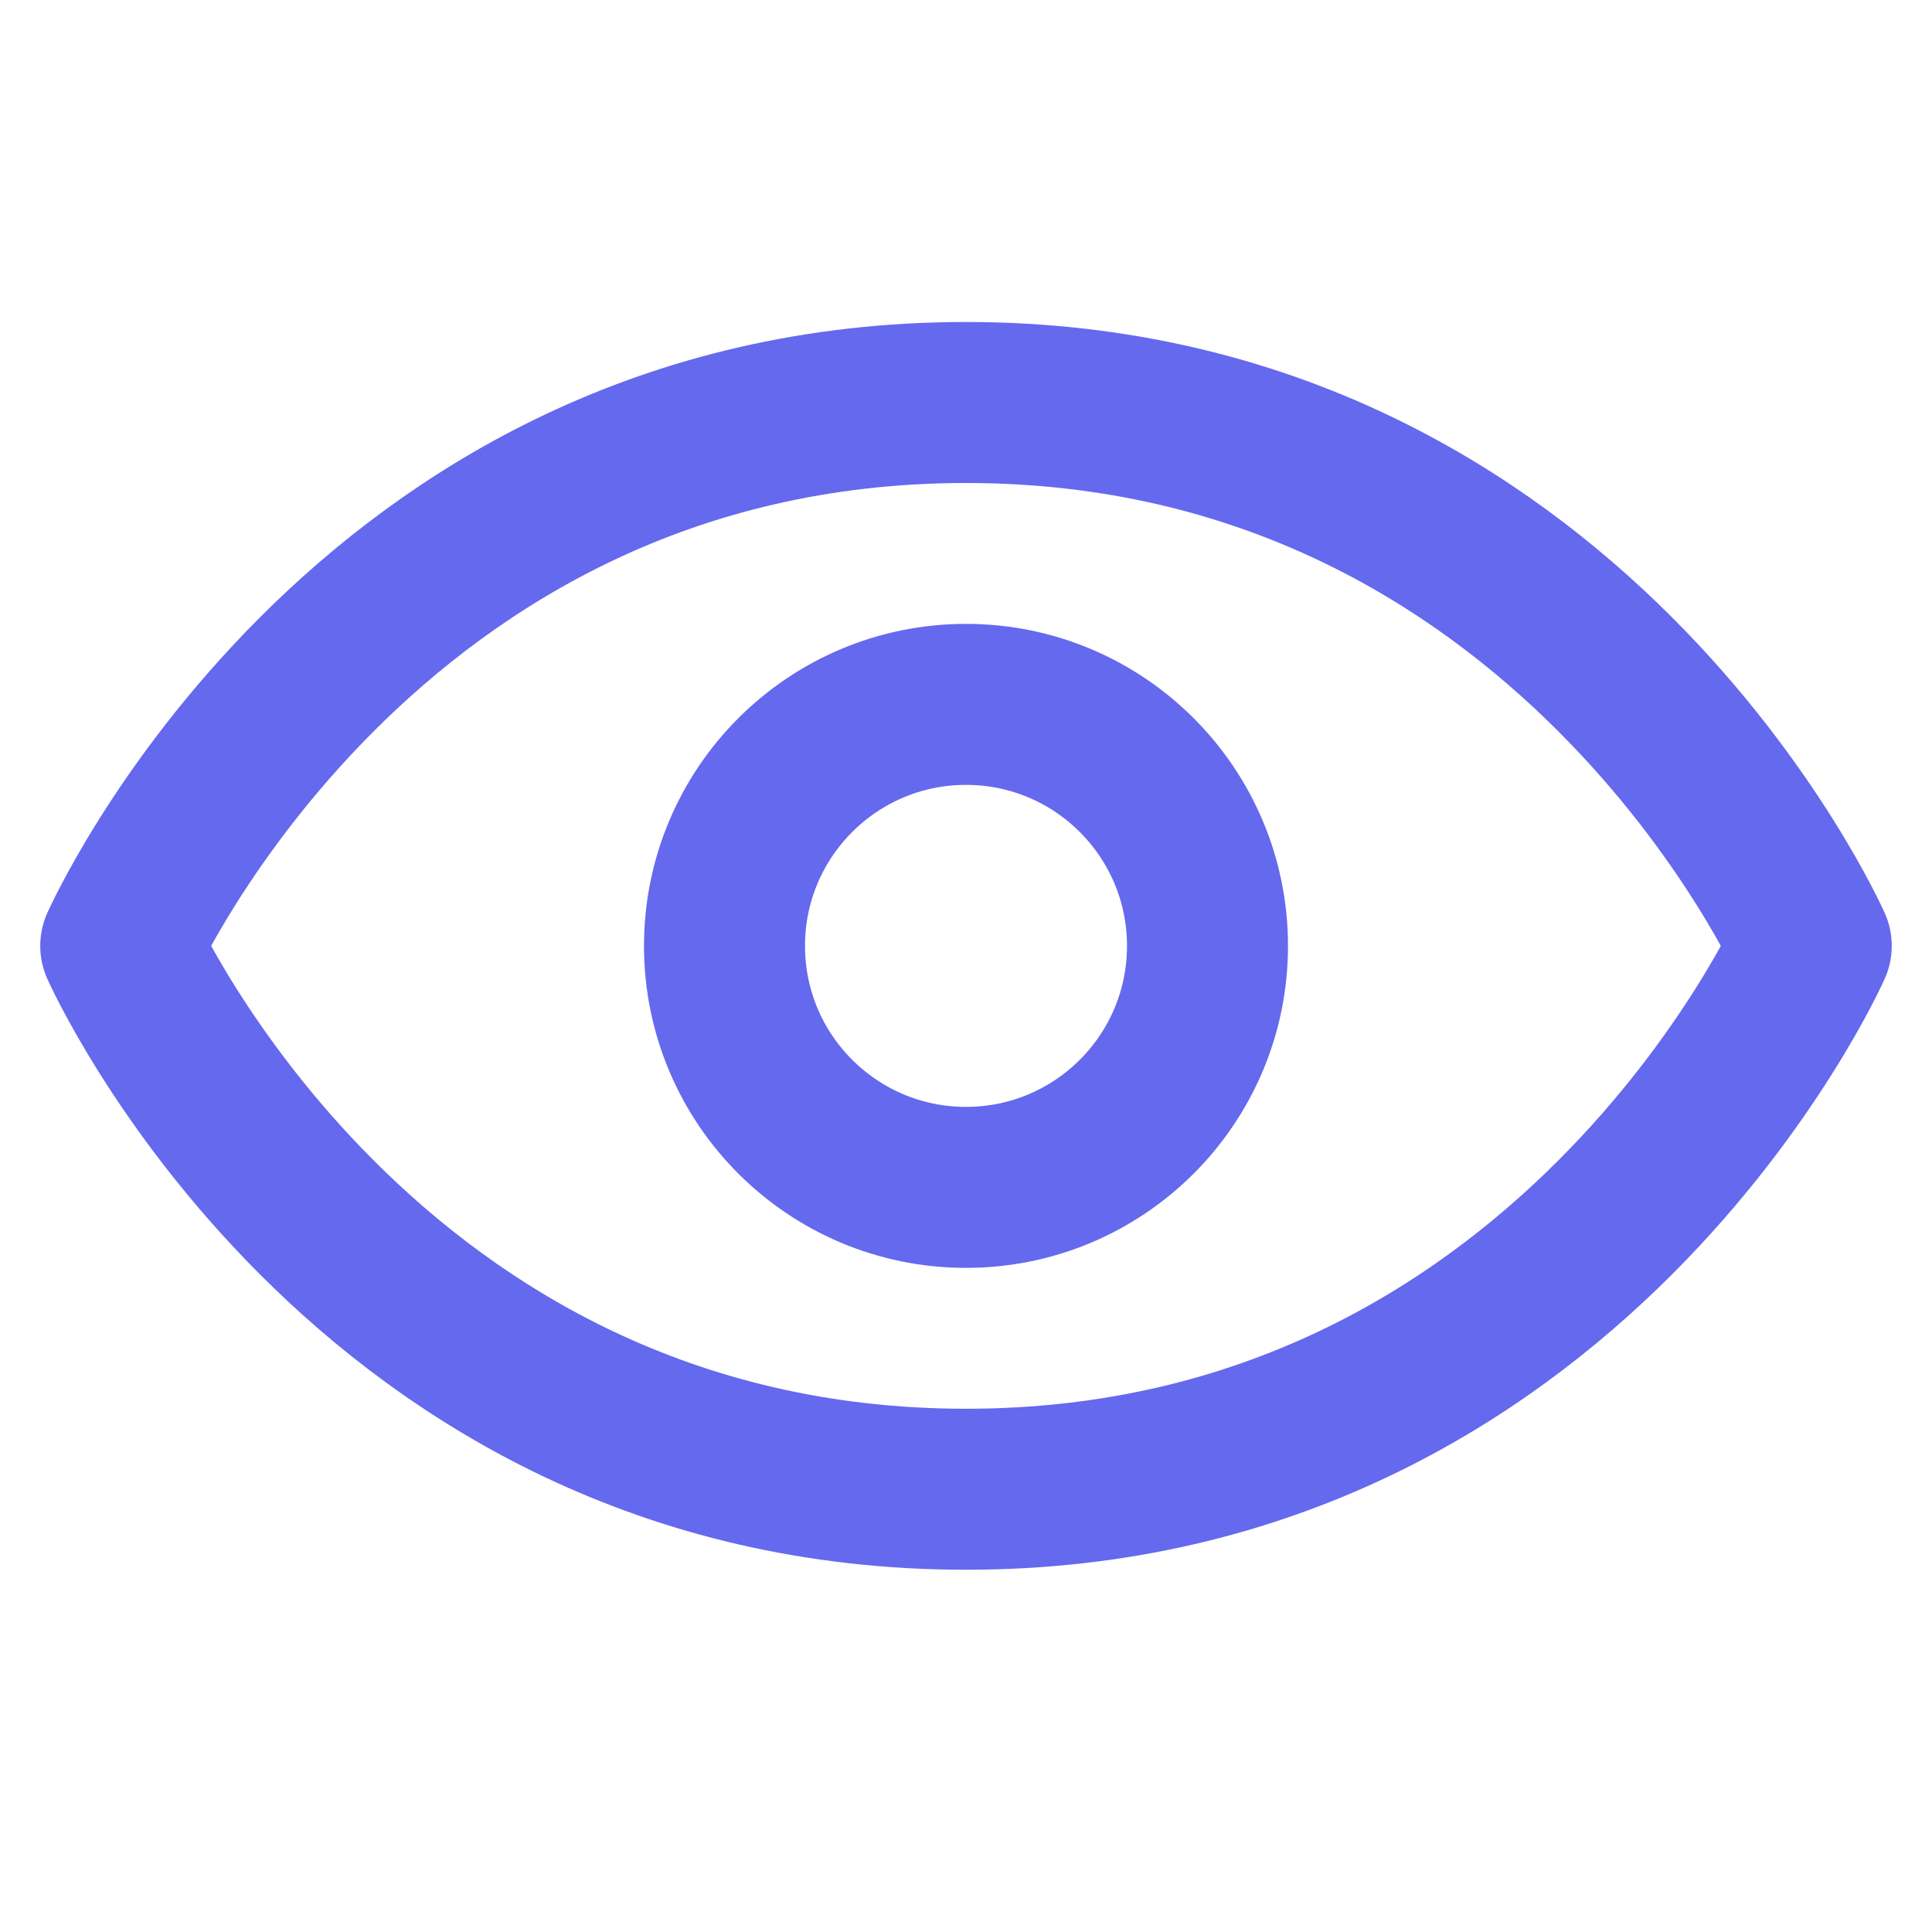 <svg xmlns="http://www.w3.org/2000/svg" width="24" height="24" fill="none" viewBox="0 0 24 24">
    <path stroke="#6569EE" stroke-linecap="round" stroke-linejoin="round" stroke-width="2" d="M12 5C4.5 5 1.5 11.75 1.5 11.75s3 6.75 10.5 6.75 10.5-6.75 10.5-6.75S19.5 5 12 5z"/>
    <path stroke="#6569EE" stroke-linecap="round" stroke-linejoin="round" stroke-width="2" d="M12 14.75c1.657 0 3-1.342 3-3 0-1.656-1.343-3-3-3s-3 1.344-3 3c0 1.658 1.343 3 3 3z"/>
</svg>
